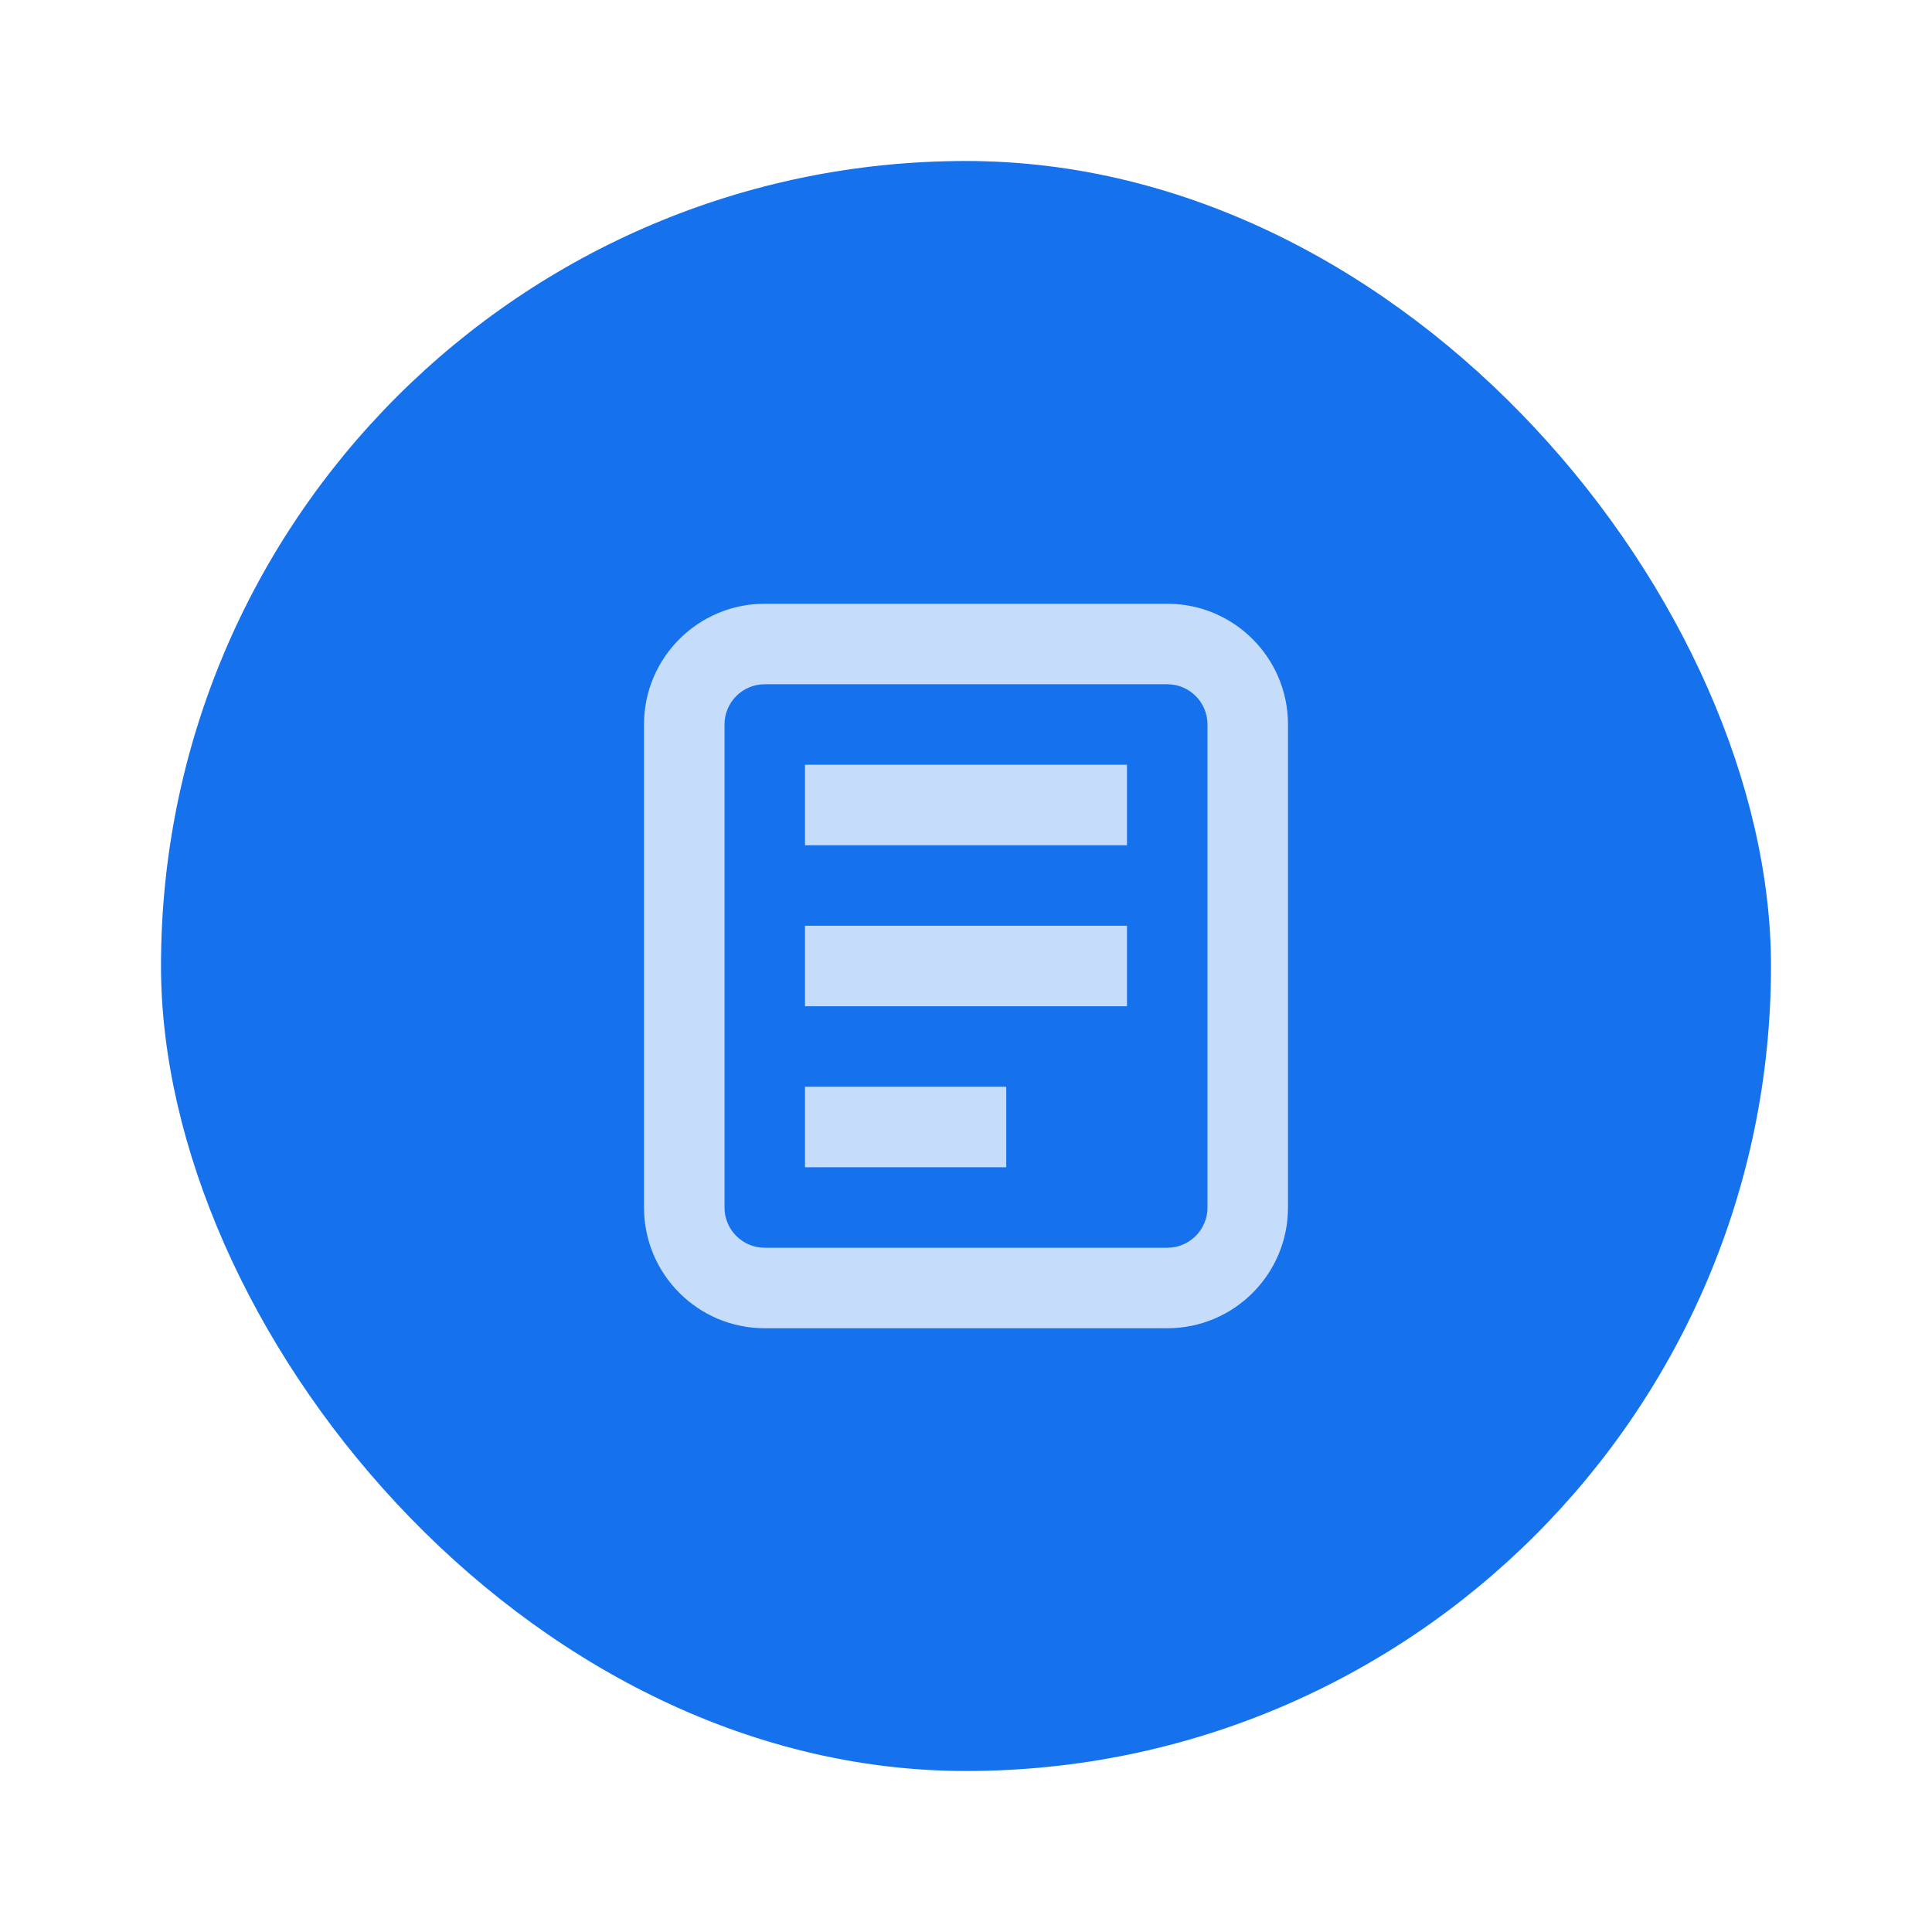 <svg width="48" height="48" viewBox="0 0 48 48" fill="none" xmlns="http://www.w3.org/2000/svg">
<rect x="4" y="4" width="40" height="40" rx="20" fill="#1672EC"/>
<path fill-rule="evenodd" clip-rule="evenodd" d="M29 17H19C18.448 17 18 17.448 18 18V30C18 30.552 18.448 31 19 31H29C29.552 31 30 30.552 30 30V18C30 17.448 29.552 17 29 17ZM19 15C17.343 15 16 16.343 16 18V30C16 31.657 17.343 33 19 33H29C30.657 33 32 31.657 32 30V18C32 16.343 30.657 15 29 15H19Z" fill="#C5DCFA"/>
<path d="M20 19H28V21H20V19Z" fill="#C5DCFA"/>
<path d="M20 23H28V25H20V23Z" fill="#C5DCFA"/>
<path d="M20 27H25V29H20V27Z" fill="#C5DCFA"/>
</svg>
